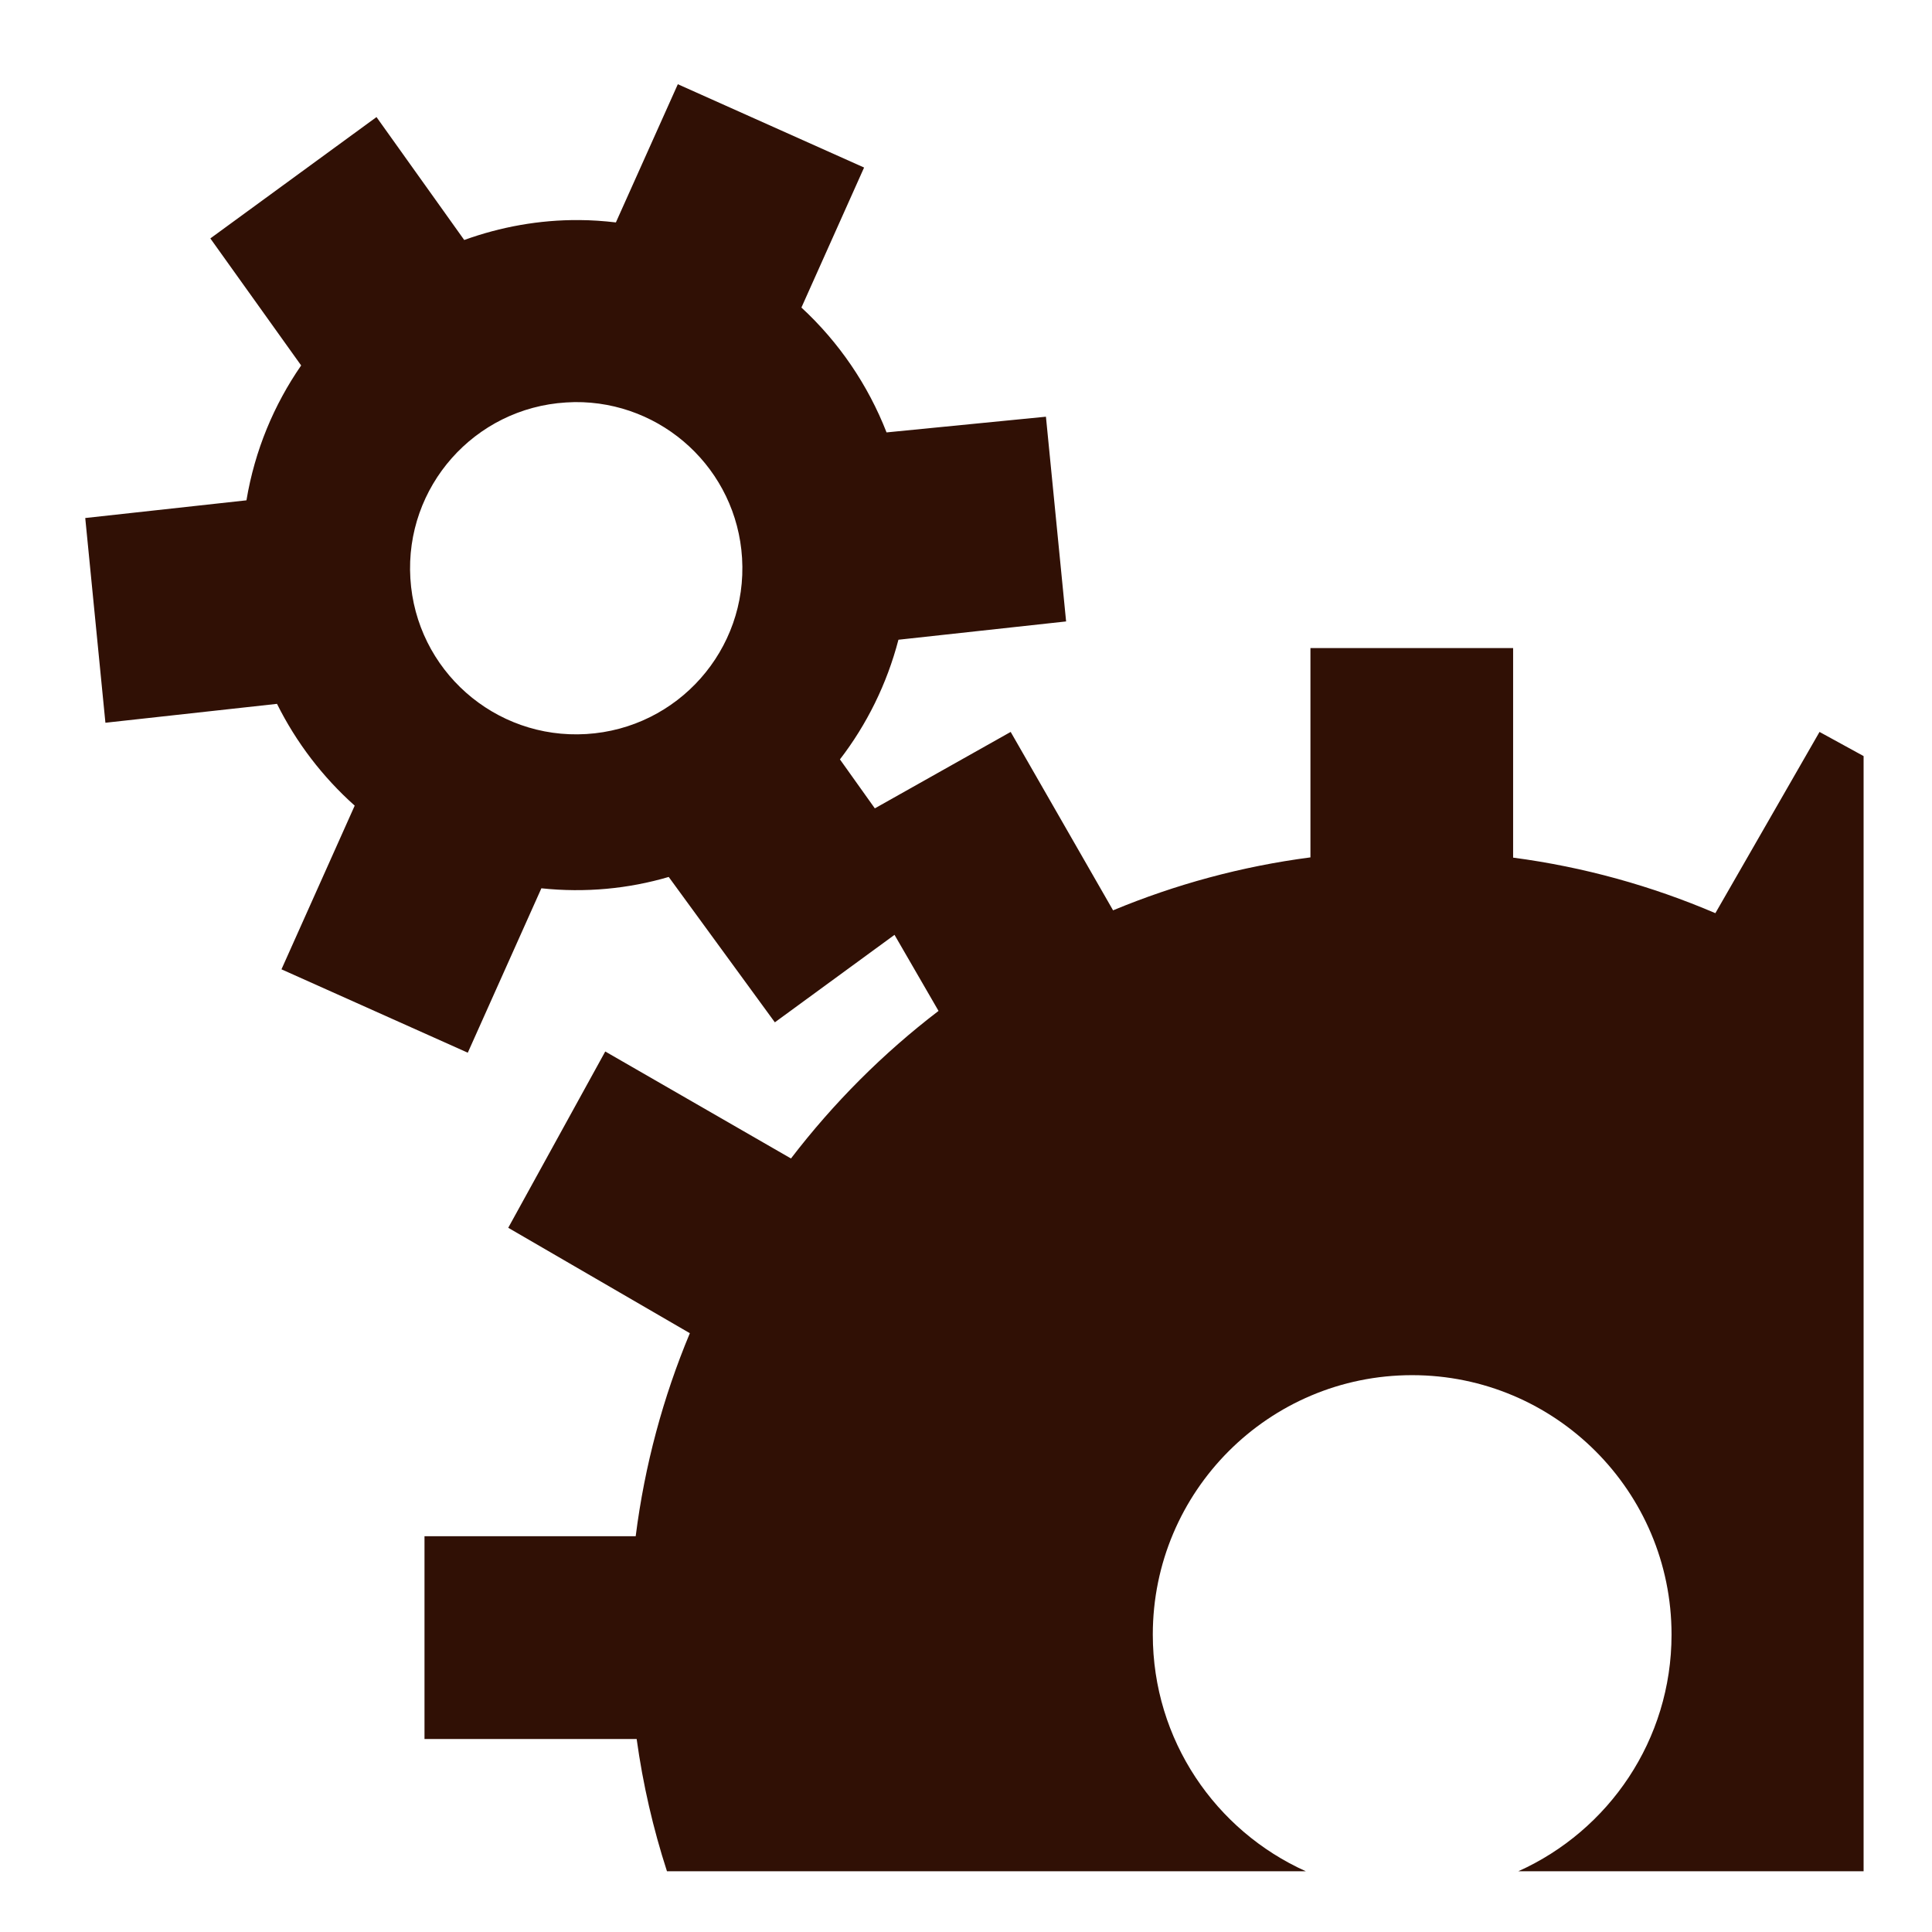 <svg width="32" height="32" viewBox="0 0 32 32" fill="none" xmlns="http://www.w3.org/2000/svg">
<g id="gears 1" clip-path="url(#clip0_95_287)">
<g id="Group">
<path id="Vector" d="M11.227 1.395L10.201 3.684C9.998 3.66 9.795 3.646 9.594 3.645C8.933 3.64 8.29 3.758 7.689 3.975L6.236 1.939L3.484 3.949L4.988 6.053C4.538 6.704 4.22 7.459 4.082 8.287L1.412 8.58L1.746 11.971L4.588 11.658C4.905 12.296 5.343 12.869 5.875 13.344L4.662 16.055L7.748 17.436L8.967 14.713C9.695 14.79 10.409 14.721 11.076 14.525L12.834 16.933L14.816 15.484L15.545 16.744C14.626 17.446 13.805 18.269 13.101 19.188L10.025 17.416L8.418 20.336L11.426 22.082C10.984 23.14 10.678 24.268 10.529 25.445H7.031V28.803H10.545C10.649 29.556 10.818 30.287 11.047 30.994H21.629C20.134 30.322 19.094 28.82 19.094 27.074C19.094 24.701 21.016 22.777 23.389 22.777C25.761 22.777 27.686 24.701 27.686 27.074C27.686 28.82 26.644 30.322 25.148 30.994H30.867V12.523L30.137 12.123L28.412 15.125C27.36 14.675 26.237 14.36 25.062 14.205V10.734H21.705V14.201C20.561 14.35 19.466 14.65 18.436 15.078L16.74 12.123L14.49 13.389L13.912 12.578C14.355 12.002 14.689 11.332 14.881 10.596L17.658 10.293L17.324 6.902L14.684 7.162C14.376 6.373 13.893 5.665 13.274 5.094L14.312 2.775L11.227 1.395ZM9.518 6.66C10.974 6.645 12.201 7.774 12.291 9.244C12.384 10.761 11.228 12.066 9.711 12.158C8.194 12.251 6.889 11.097 6.797 9.58C6.704 8.063 7.858 6.759 9.375 6.666C9.423 6.663 9.471 6.661 9.518 6.66Z" fill="#301005"/>
</g>
</g>
<defs>
<clipPath id="clip0_95_287">
<rect width="32" height="32" fill="white"/>
</clipPath>
</defs>
</svg>
